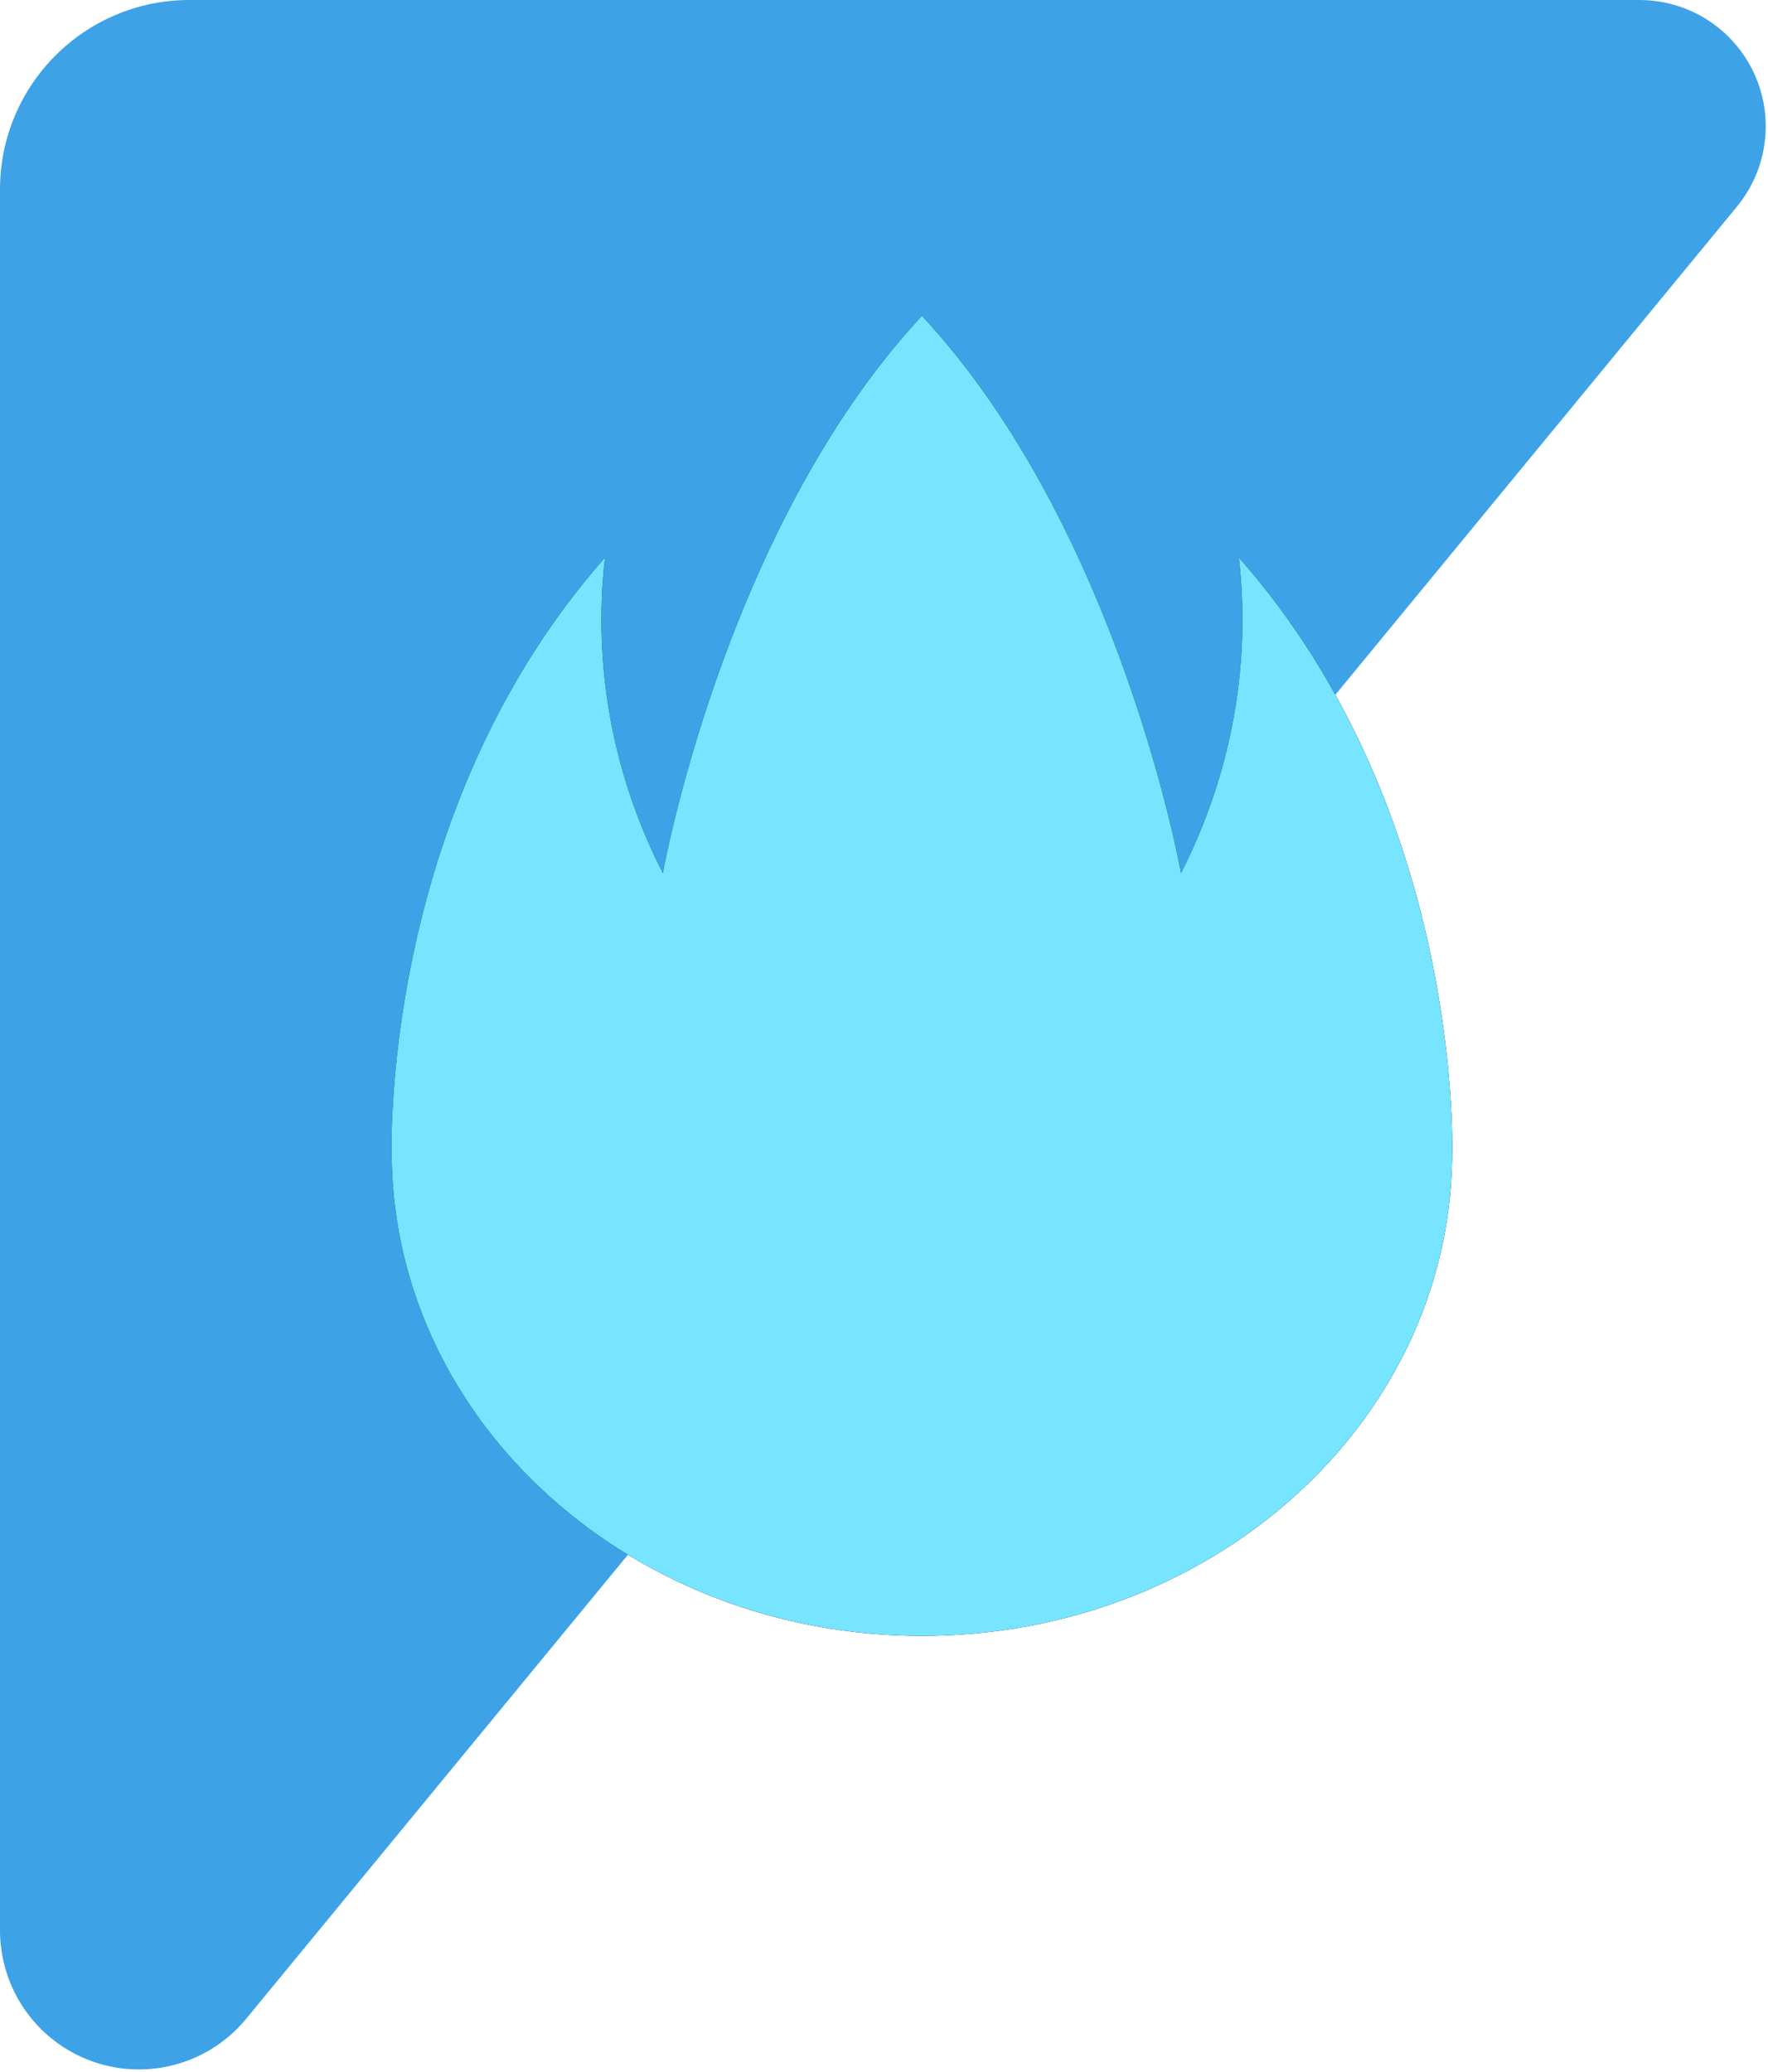 <?xml version="1.0" encoding="UTF-8"?>
<svg width="280px" height="328px" viewBox="0 0 280 328" version="1.1" xmlns="http://www.w3.org/2000/svg" xmlns:xlink="http://www.w3.org/1999/xlink">
    <title>Untitled</title>
    <defs>
        <path d="M62.029,183.729 C62.029,183.729 59.743,129.129 95.81,88.279 C93.857,105.383 97.025,122.649 104.974,138.241 C104.974,138.241 114.681,83.645 146.006,50 C177.331,83.645 187.039,138.229 187.039,138.229 C194.986,122.641 198.153,105.378 196.203,88.279 C232.27,129.142 229.971,183.747 229.971,183.747 C229.155,225.523 191.803,259 146.006,259 C100.21,259 62.858,225.523 62.042,183.747 L62.029,183.729 Z" id="path-1"></path>
        <filter x="-11.8%" y="-2.4%" width="120.7%" height="109.6%" filterUnits="objectBoundingBox" id="filter-2">
            <feMorphology radius="12.5" operator="erode" in="SourceAlpha" result="shadowSpreadOuter1"></feMorphology>
            <feOffset dx="0" dy="0" in="shadowSpreadOuter1" result="shadowOffsetOuter1"></feOffset>
            <feGaussianBlur stdDeviation="17.5" in="shadowOffsetOuter1" result="shadowBlurOuter1"></feGaussianBlur>
            <feColorMatrix values="0 0 0 0 0   0 0 0 0 0   0 0 0 0 0  0 0 0 0.5 0" type="matrix" in="shadowBlurOuter1"></feColorMatrix>
        </filter>
    </defs>
    <g id="Page-1" stroke="none" stroke-width="1" fill="none" fill-rule="evenodd">
        <path d="M30,0 L259.641,0 C270.687,2.99453619e-14 279.641,8.954 279.641,20 C279.641,24.636 278.031,29.128 275.085,32.708 L38.988,319.621 C31.267,329.003 17.403,330.35 8.021,322.63 C2.942,318.45 -6.66961266e-14,312.219 0,305.642 L0,30 C-5.58177493e-15,13.431 13.431,3.04359188e-15 30,0 Z" id="Triangle" fill="#3EA2E7"></path>
        <g id="Path" fill-rule="nonzero">
            <use fill="black" fill-opacity="1" filter="url(#filter-2)" xlink:href="#path-1"></use>
            <use fill="#77E5FF" xlink:href="#path-1"></use>
        </g>
    </g>
</svg>
